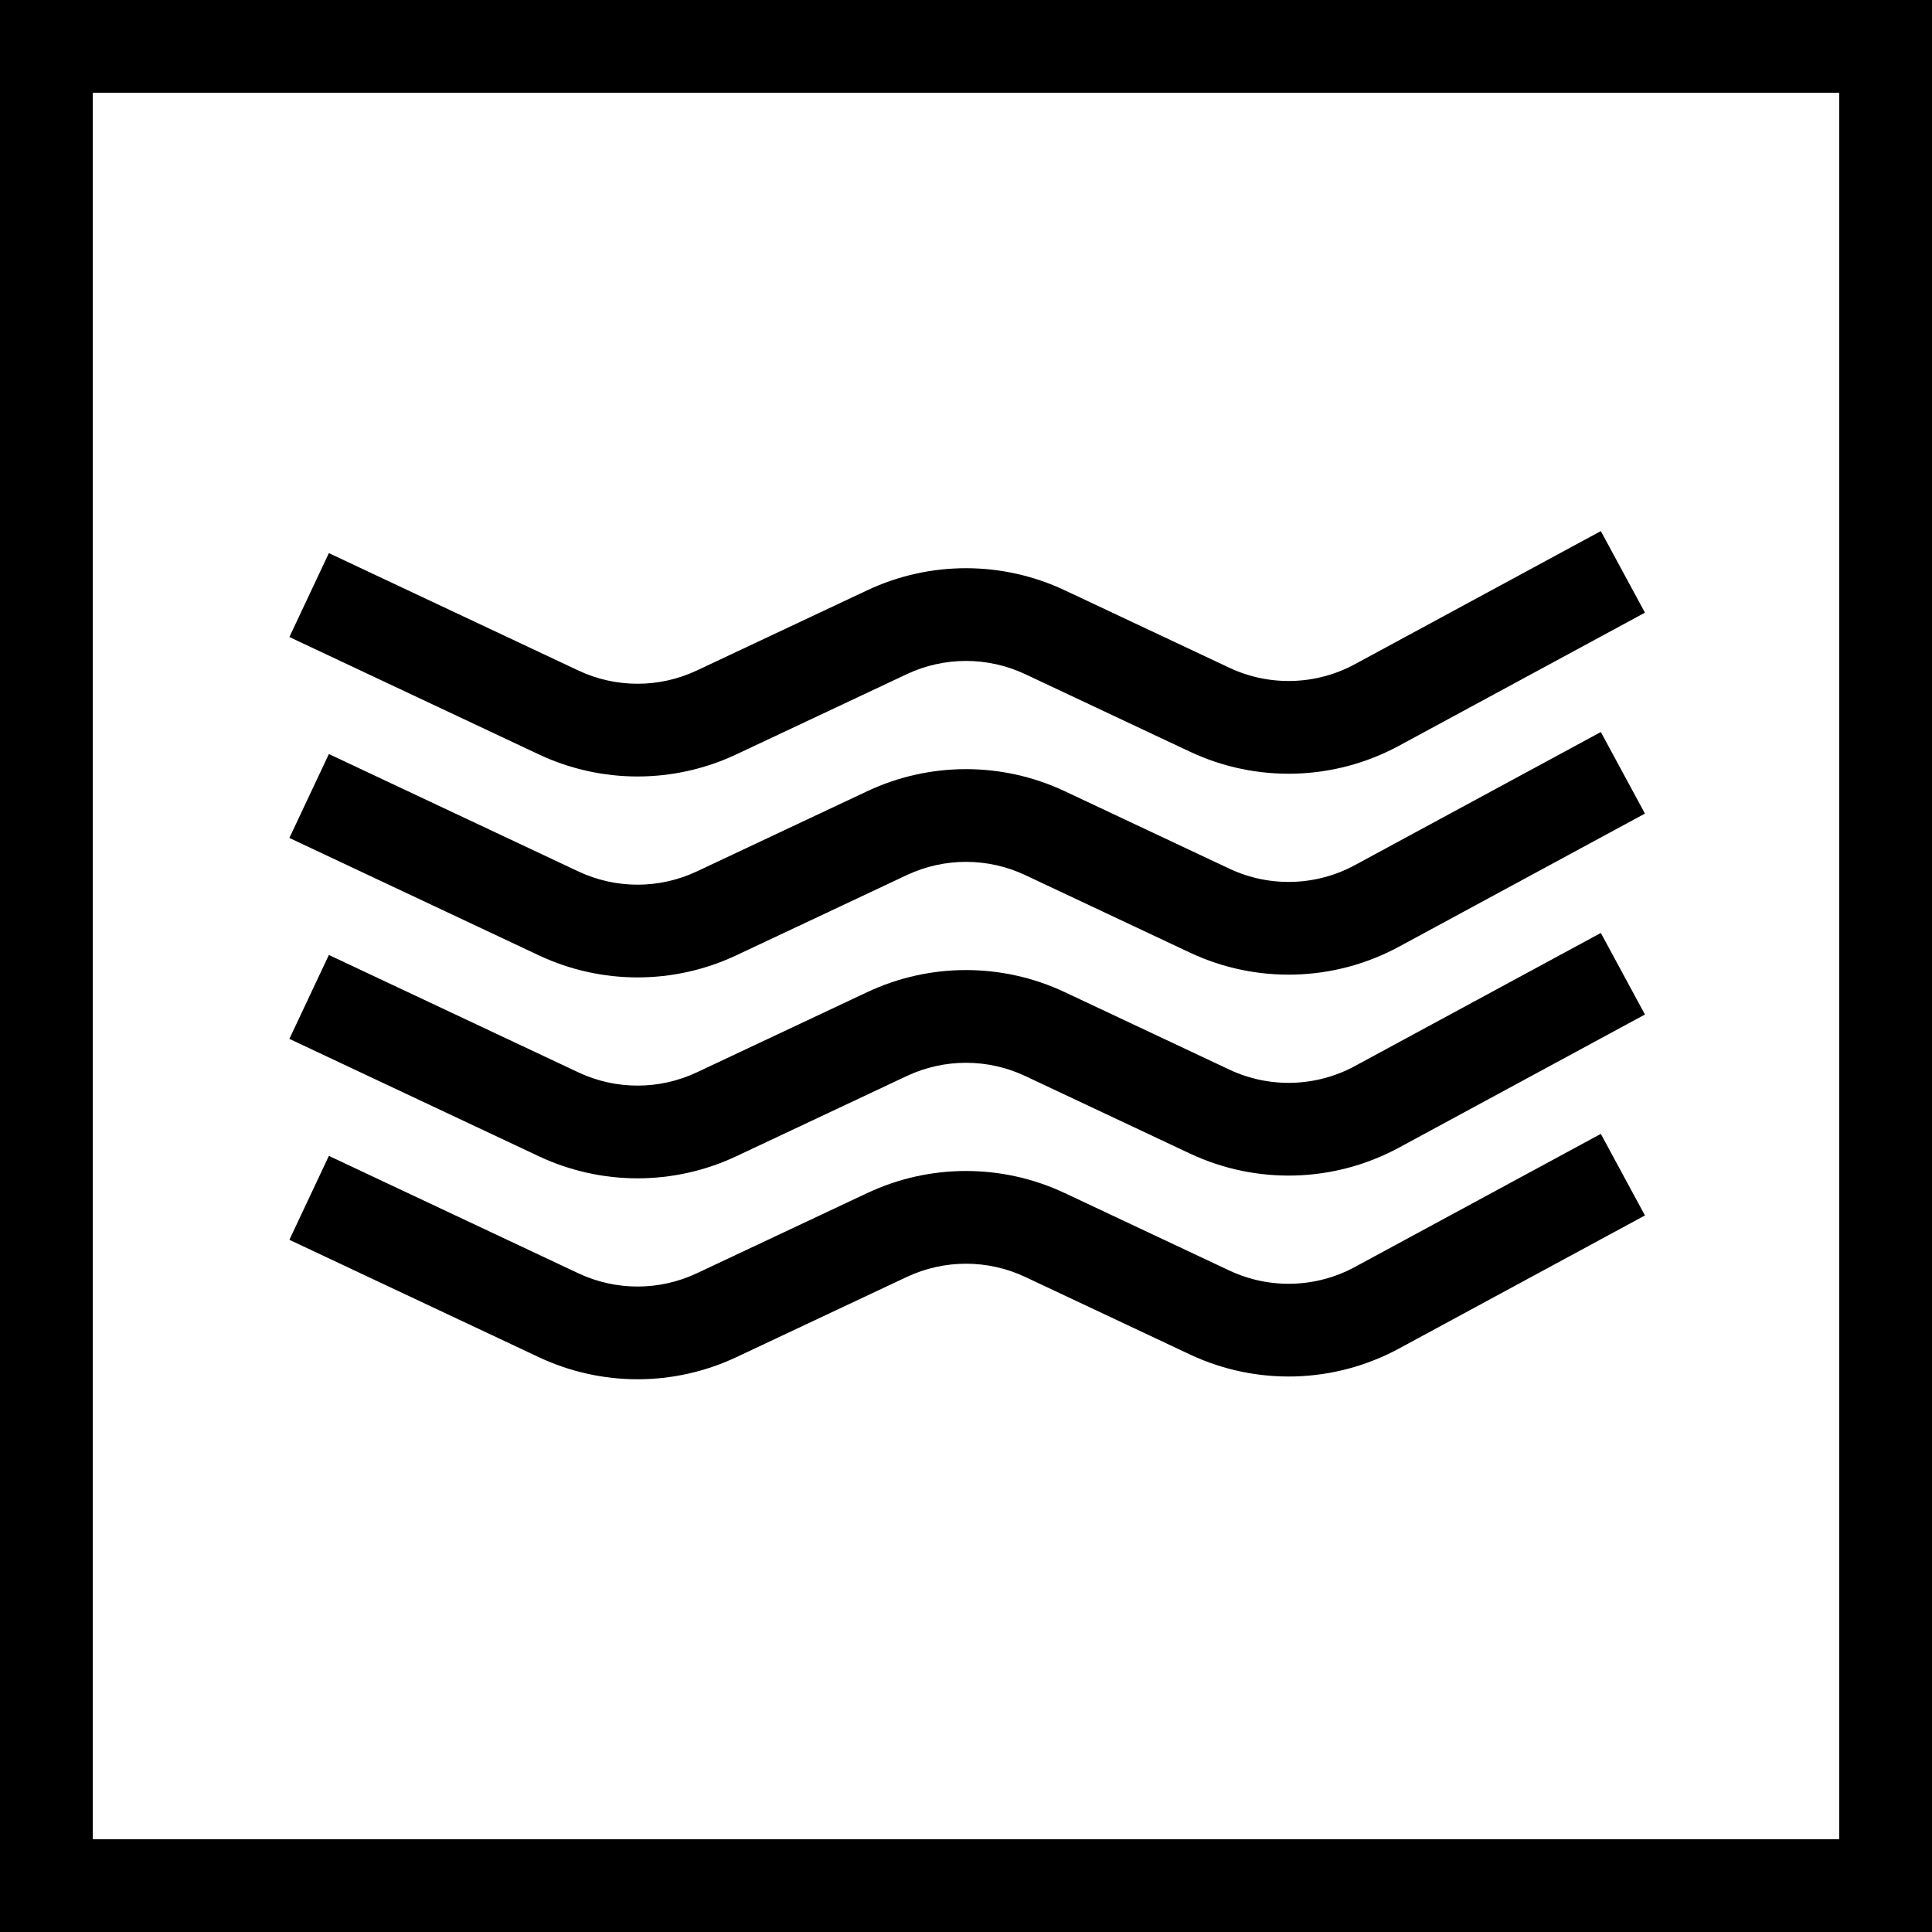 <svg xmlns="http://www.w3.org/2000/svg" width="125" height="125" fill="none" viewBox="0 0 125 125"><path fill="#000" fill-rule="evenodd" d="M87.705 5.277L71.789 13.89C67.597 16.159 62.576 16.3 58.263 14.271L47.61 9.257C45.182 8.115 42.372 8.115 39.945 9.257L28.914 14.448C24.869 16.352 20.186 16.352 16.14 14.448L0 6.853L2.555 1.424L18.695 9.019C21.122 10.162 23.932 10.162 26.36 9.019L37.39 3.828C41.436 1.925 46.119 1.925 50.164 3.828L60.817 8.842C63.405 10.059 66.418 9.975 68.933 8.614L84.85 0L87.705 5.277Z" clip-rule="evenodd" transform="translate(18.723 34.362)"/><path fill="#000" fill-rule="evenodd" d="M87.705 5.277L71.789 13.89C67.597 16.159 62.576 16.3 58.263 14.271L47.61 9.257C45.182 8.115 42.372 8.115 39.945 9.257L28.914 14.448C24.869 16.352 20.186 16.352 16.14 14.448L0 6.853L2.555 1.424L18.695 9.019C21.122 10.162 23.932 10.162 26.36 9.019L37.39 3.828C41.436 1.925 46.119 1.925 50.164 3.828L60.817 8.842C63.405 10.059 66.418 9.975 68.933 8.614L84.85 0L87.705 5.277Z" clip-rule="evenodd" transform="translate(18.723 47.362)"/><path fill="#000" fill-rule="evenodd" d="M87.705 5.277L71.789 13.89C67.597 16.159 62.576 16.3 58.263 14.271L47.61 9.257C45.182 8.115 42.372 8.115 39.945 9.257L28.914 14.448C24.869 16.352 20.186 16.352 16.14 14.448L0 6.853L2.555 1.424L18.695 9.019C21.122 10.162 23.932 10.162 26.36 9.019L37.39 3.828C41.436 1.925 46.119 1.925 50.164 3.828L60.817 8.842C63.405 10.059 66.418 9.975 68.933 8.614L84.85 0L87.705 5.277Z" clip-rule="evenodd" transform="translate(18.723 60.362)"/><path fill="#000" fill-rule="evenodd" d="M87.705 5.277L71.789 13.89C67.597 16.159 62.576 16.3 58.263 14.271L47.61 9.257C45.182 8.115 42.372 8.115 39.945 9.257L28.914 14.448C24.869 16.352 20.186 16.352 16.14 14.448L0 6.853L2.555 1.424L18.695 9.019C21.122 10.162 23.932 10.162 26.36 9.019L37.39 3.828C41.436 1.925 46.119 1.925 50.164 3.828L60.817 8.842C63.405 10.059 66.418 9.975 68.933 8.614L84.85 0L87.705 5.277Z" clip-rule="evenodd" transform="translate(18.723 73.362)"/><path fill="#000" fill-rule="evenodd" d="M119 6H6V119H119V6ZM0 0V125H125V0H0Z" clip-rule="evenodd"/></svg>